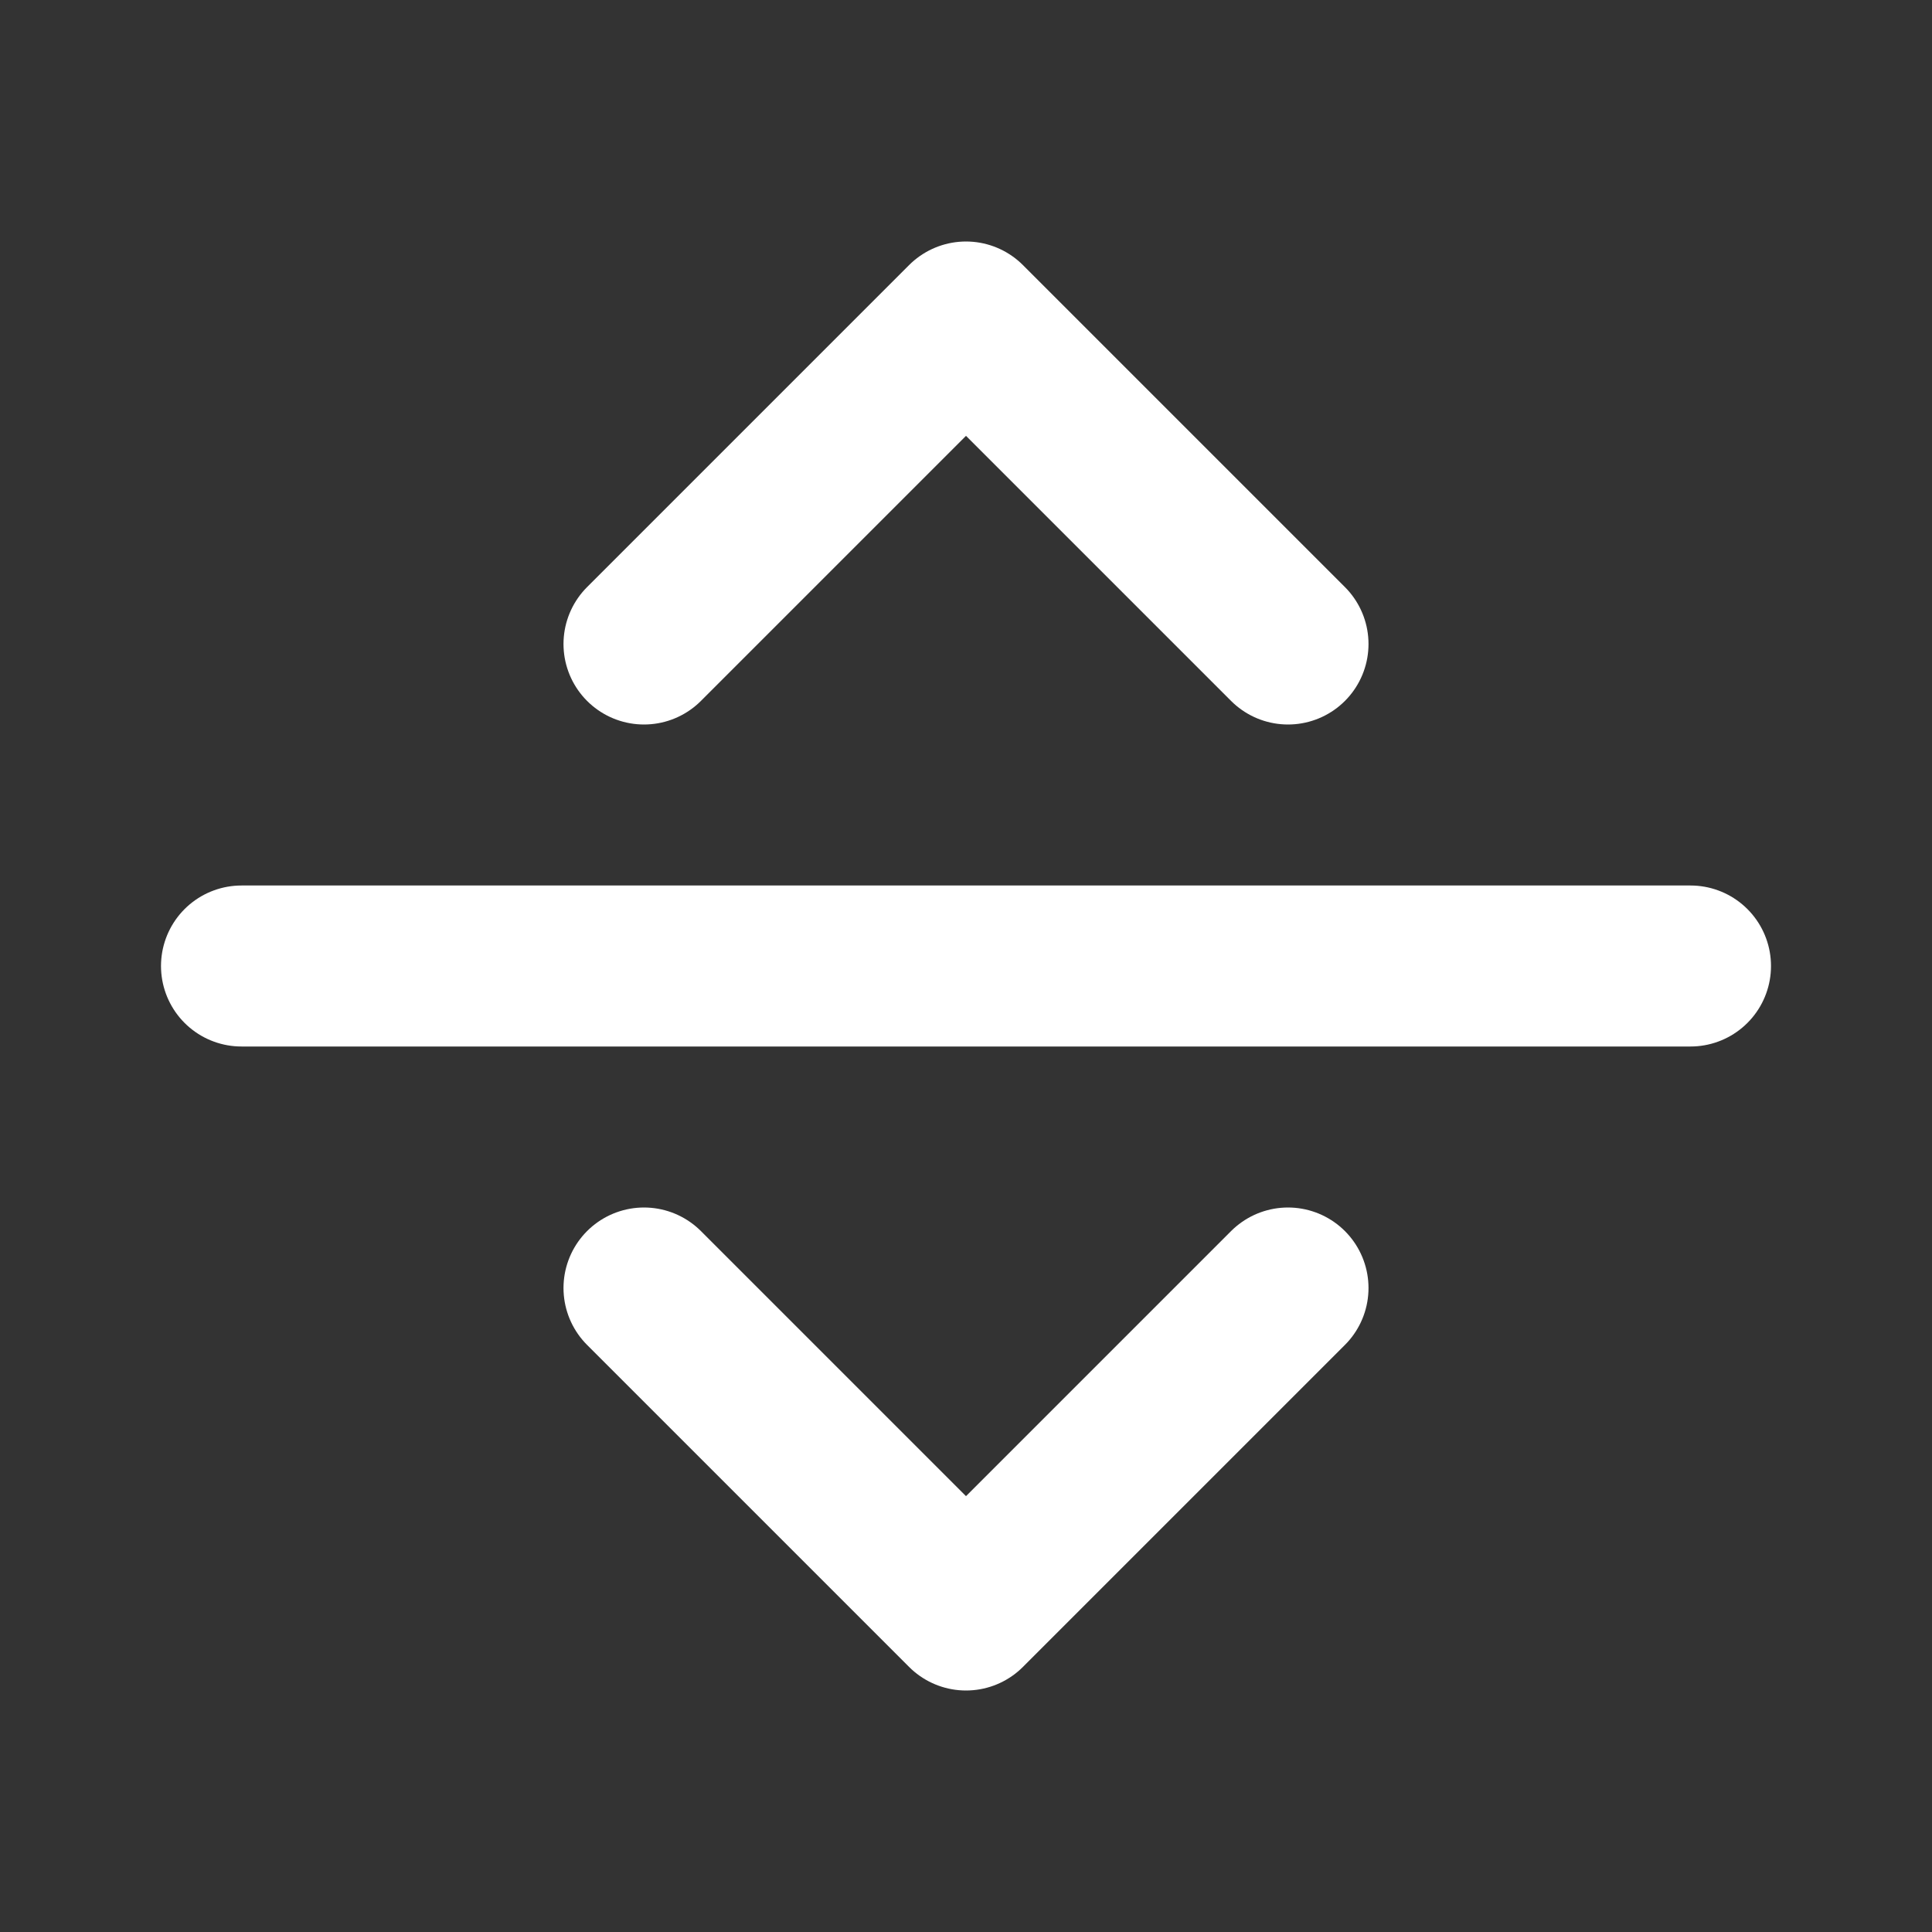 <svg width="24" height="24" viewBox="0 0 24 24" fill="none" xmlns="http://www.w3.org/2000/svg">
<rect x="0" y="0" width="24" height="24" fill="#333333" stroke="none"/>
<path d="M3 12H21" stroke="white" stroke-width="2" stroke-linecap="round" stroke-linejoin="round"/>
<path d="M8 8L12 4L16 8" stroke="white" stroke-width="2" stroke-linecap="round" stroke-linejoin="round"/>
<path d="M16 16L12 20L8 16" stroke="white" stroke-width="2" stroke-linecap="round" stroke-linejoin="round"/>
</svg>
